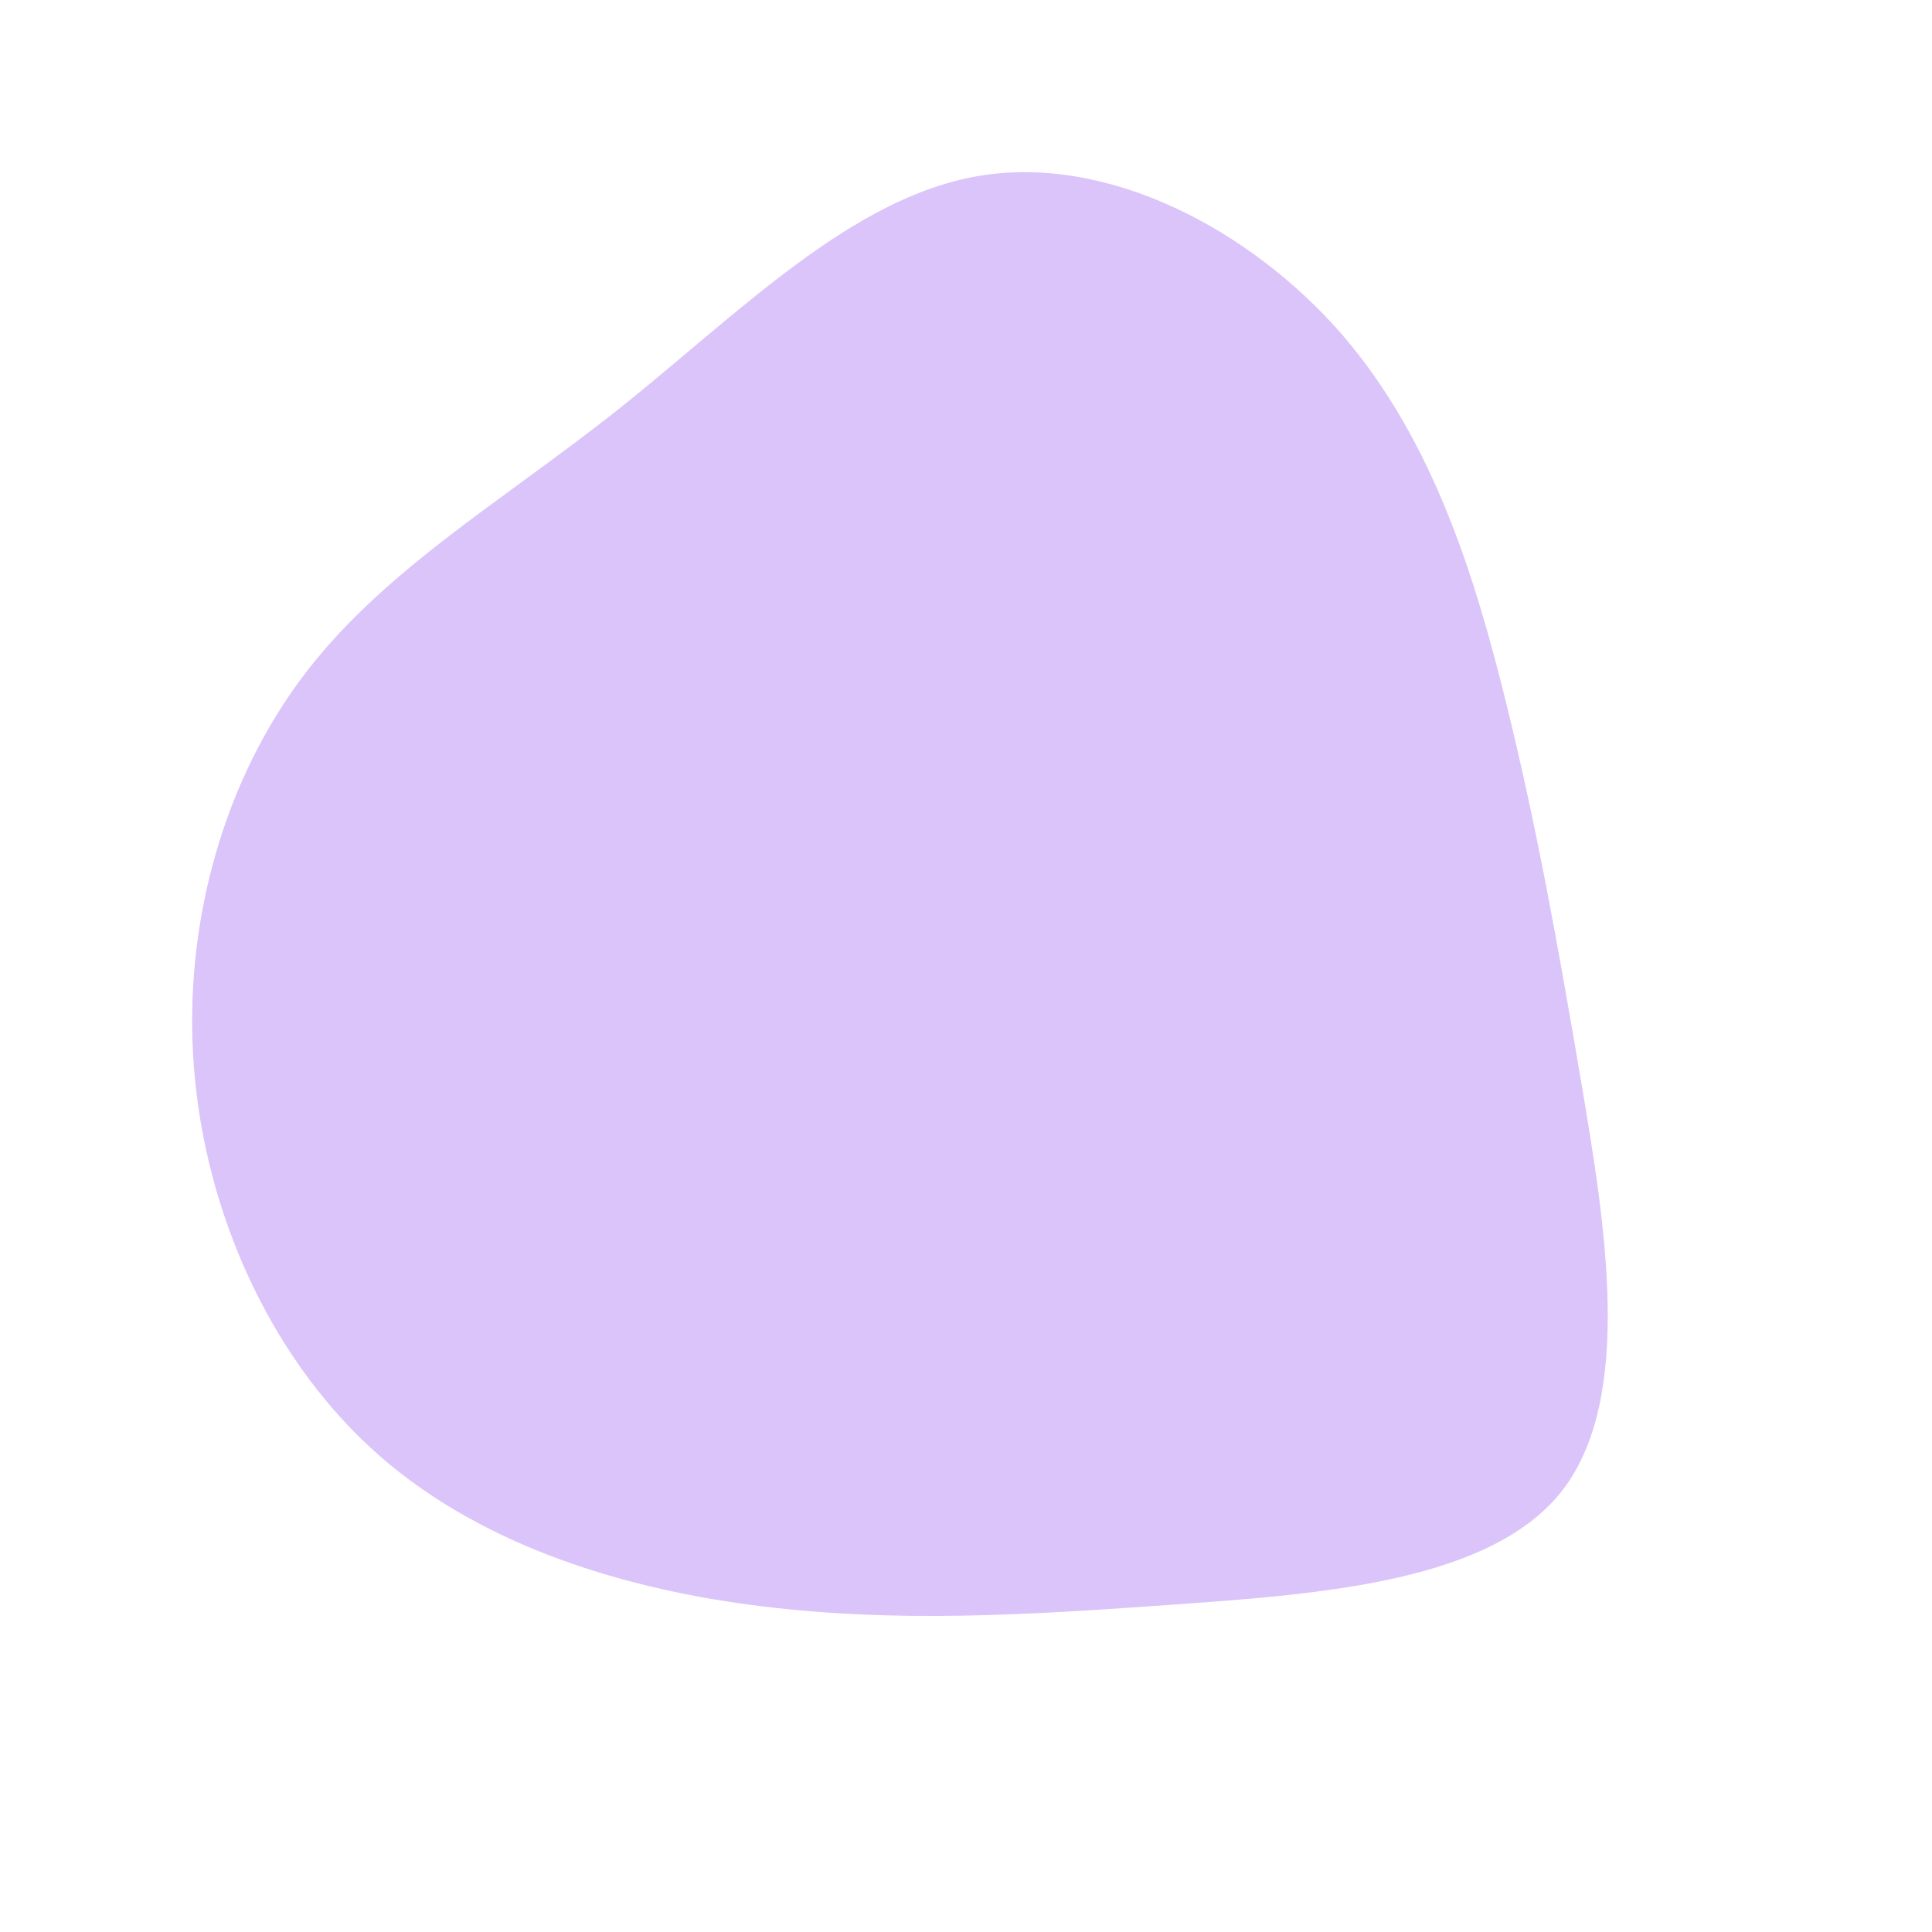 <?xml version="1.0" standalone="no"?>
<svg viewBox="0 0 200 200" xmlns="http://www.w3.org/2000/svg">
  <path fill="#DAC4F9" d="M38.9,-65.4C48.4,-54.4,52.7,-40.2,55.9,-27.3C59.1,-14.3,61.2,-2.6,63.7,12.1C66.2,26.9,69.1,44.6,61.8,54.2C54.5,63.7,37,65,21.6,66.1C6.2,67.2,-7,68,-21,66.3C-35,64.6,-49.8,60.2,-60.6,50.8C-71.4,41.4,-78.3,26.8,-79.8,11.9C-81.3,-3,-77.3,-18.2,-69,-29.5C-60.7,-40.8,-48.1,-48,-35.9,-57.7C-23.7,-67.4,-11.9,-79.6,1.4,-81.8C14.7,-84,29.4,-76.3,38.9,-65.4Z" transform="translate(100 100)" />
</svg>
